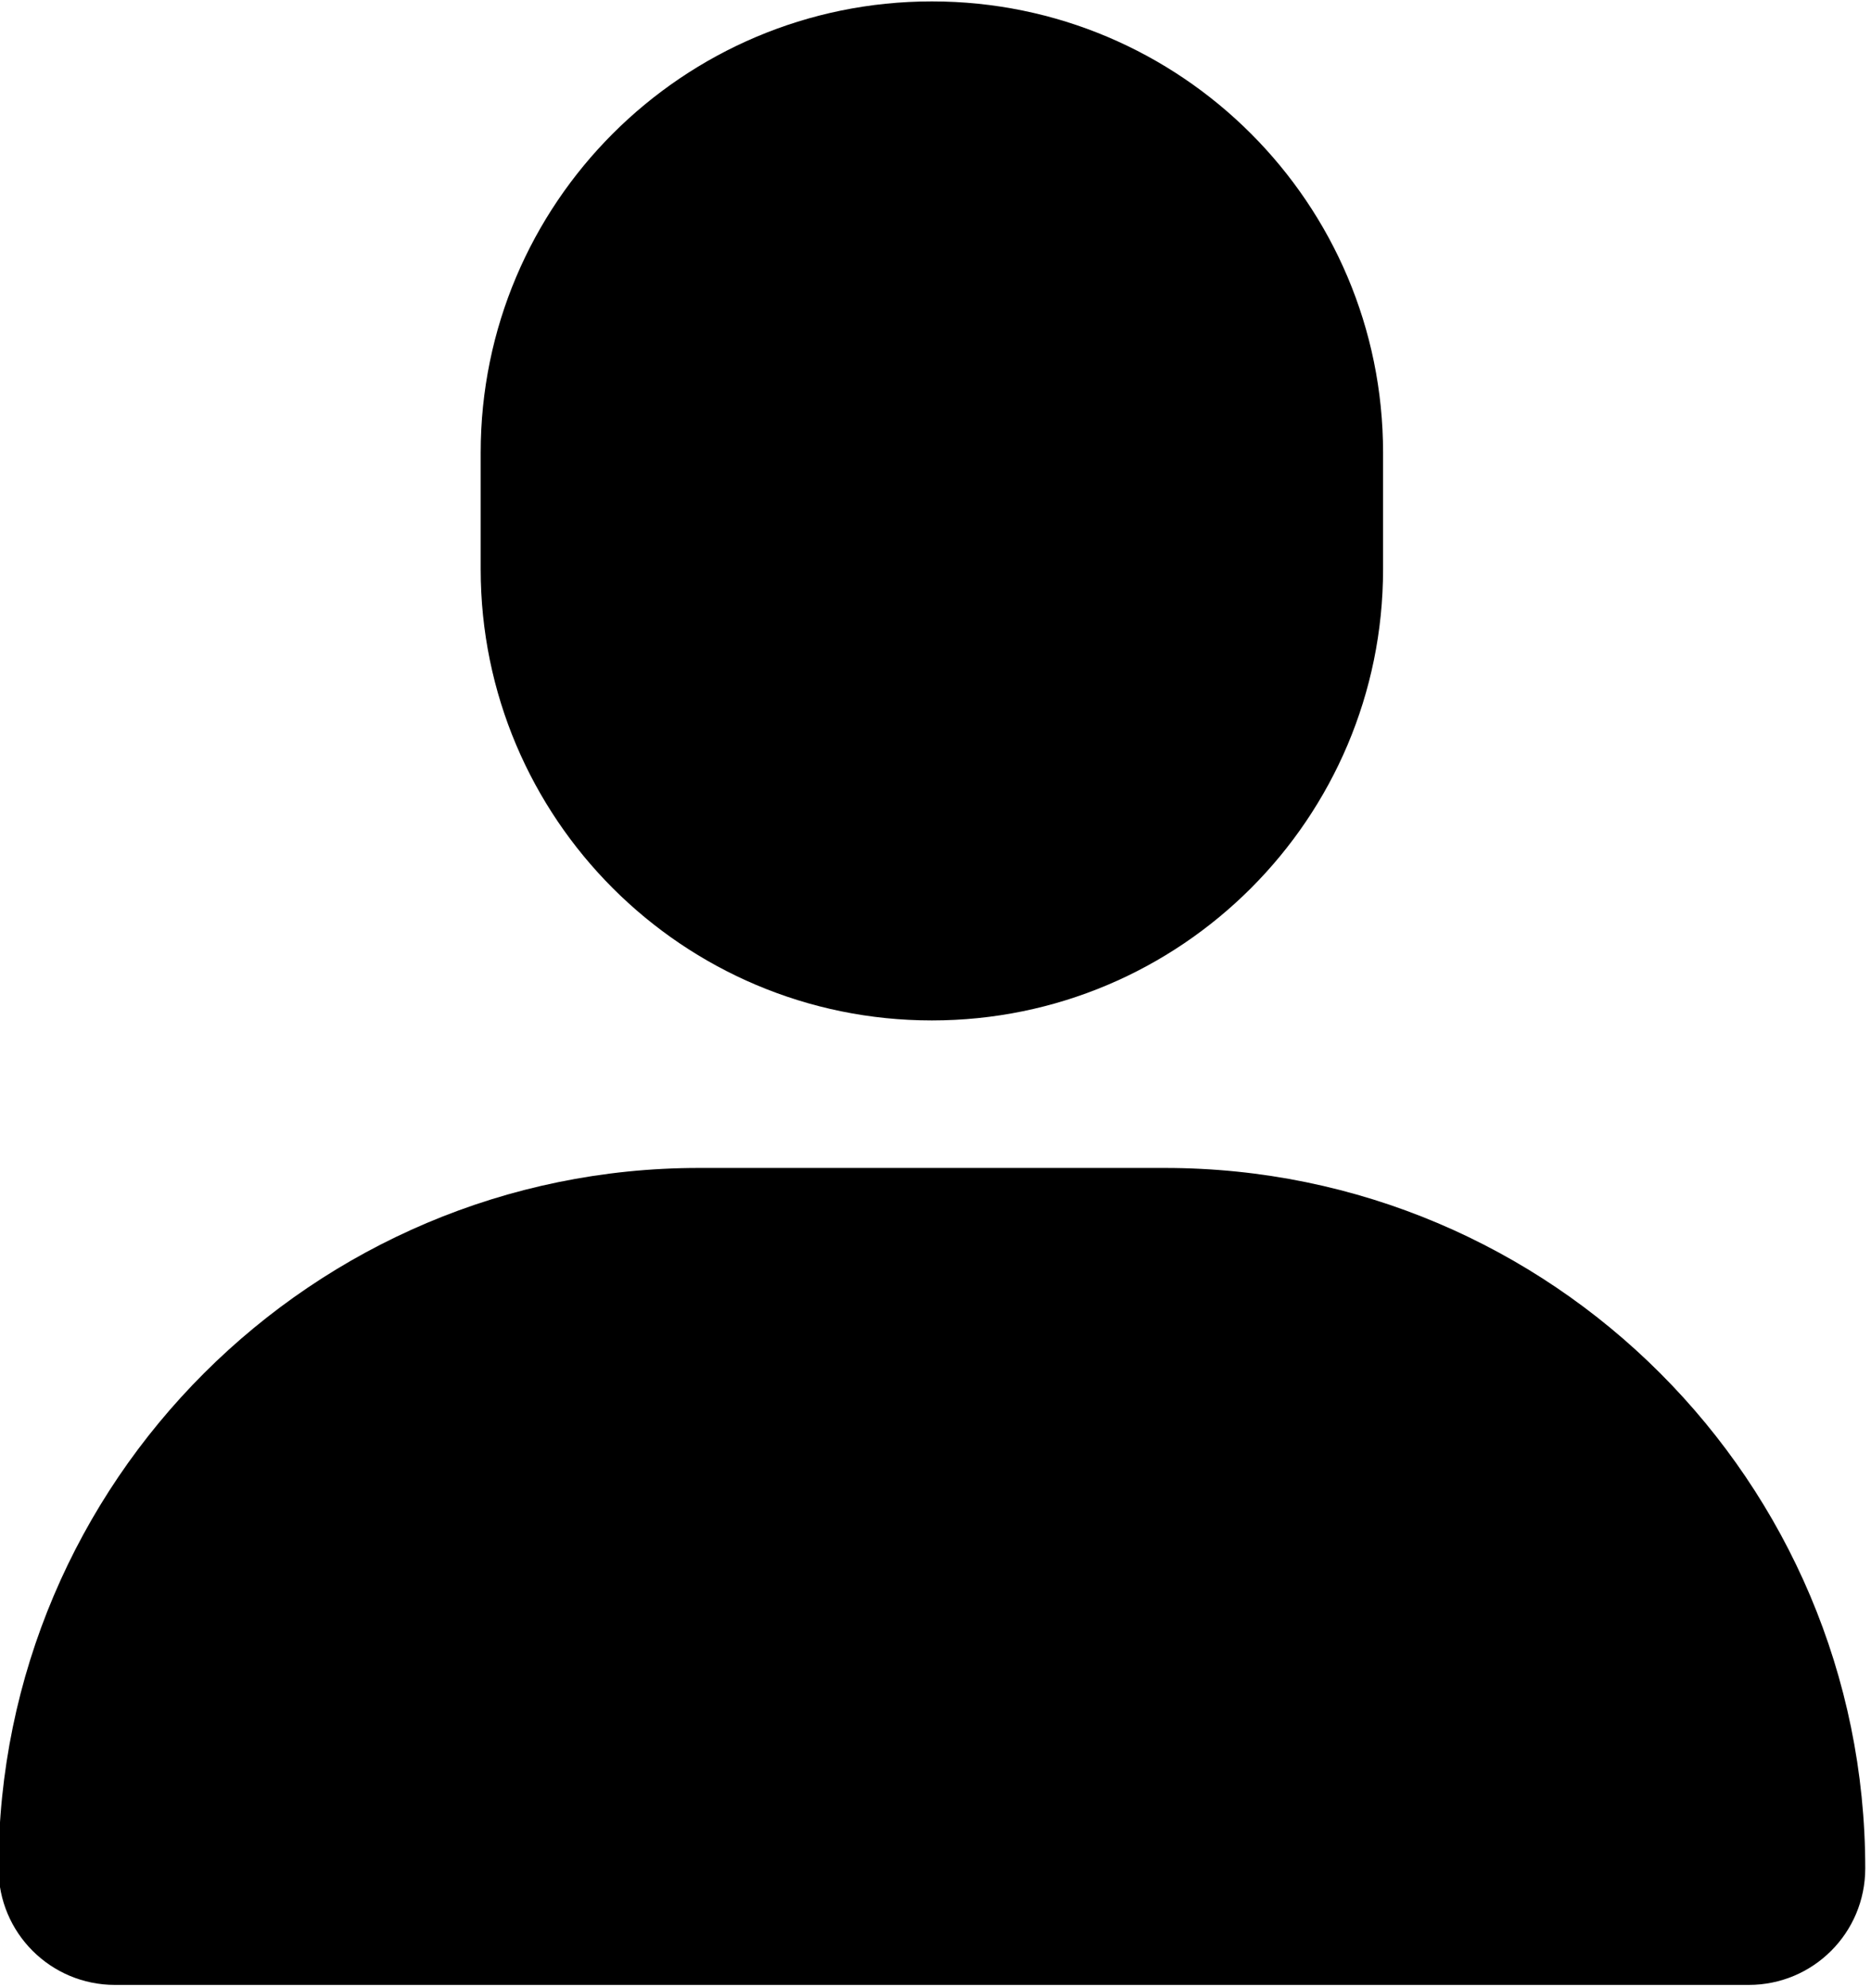 <svg height="33.997" width="32" xmlns="http://www.w3.org/2000/svg"><path d="m146.8 142.6h-37.6c-31.1 0-56.5 25.3-56.5 56.5 0 5.2 4.2 9.4 9.4 9.4h131.8c5.2 0 9.4-4.2 9.4-9.4 0-31.2-25.3-56.5-56.5-56.5zm-18.8-11.9c20.1 0 36.4-16.3 36.4-36.4v-9.4c0-20.1-16.3-36.4-36.4-36.4s-36.4 16.3-36.4 36.4v9.4c0 20.1 16.3 36.4 36.4 36.4z" transform="matrix(.212 0 0 .212 -11.198 -10.258)"/></svg>